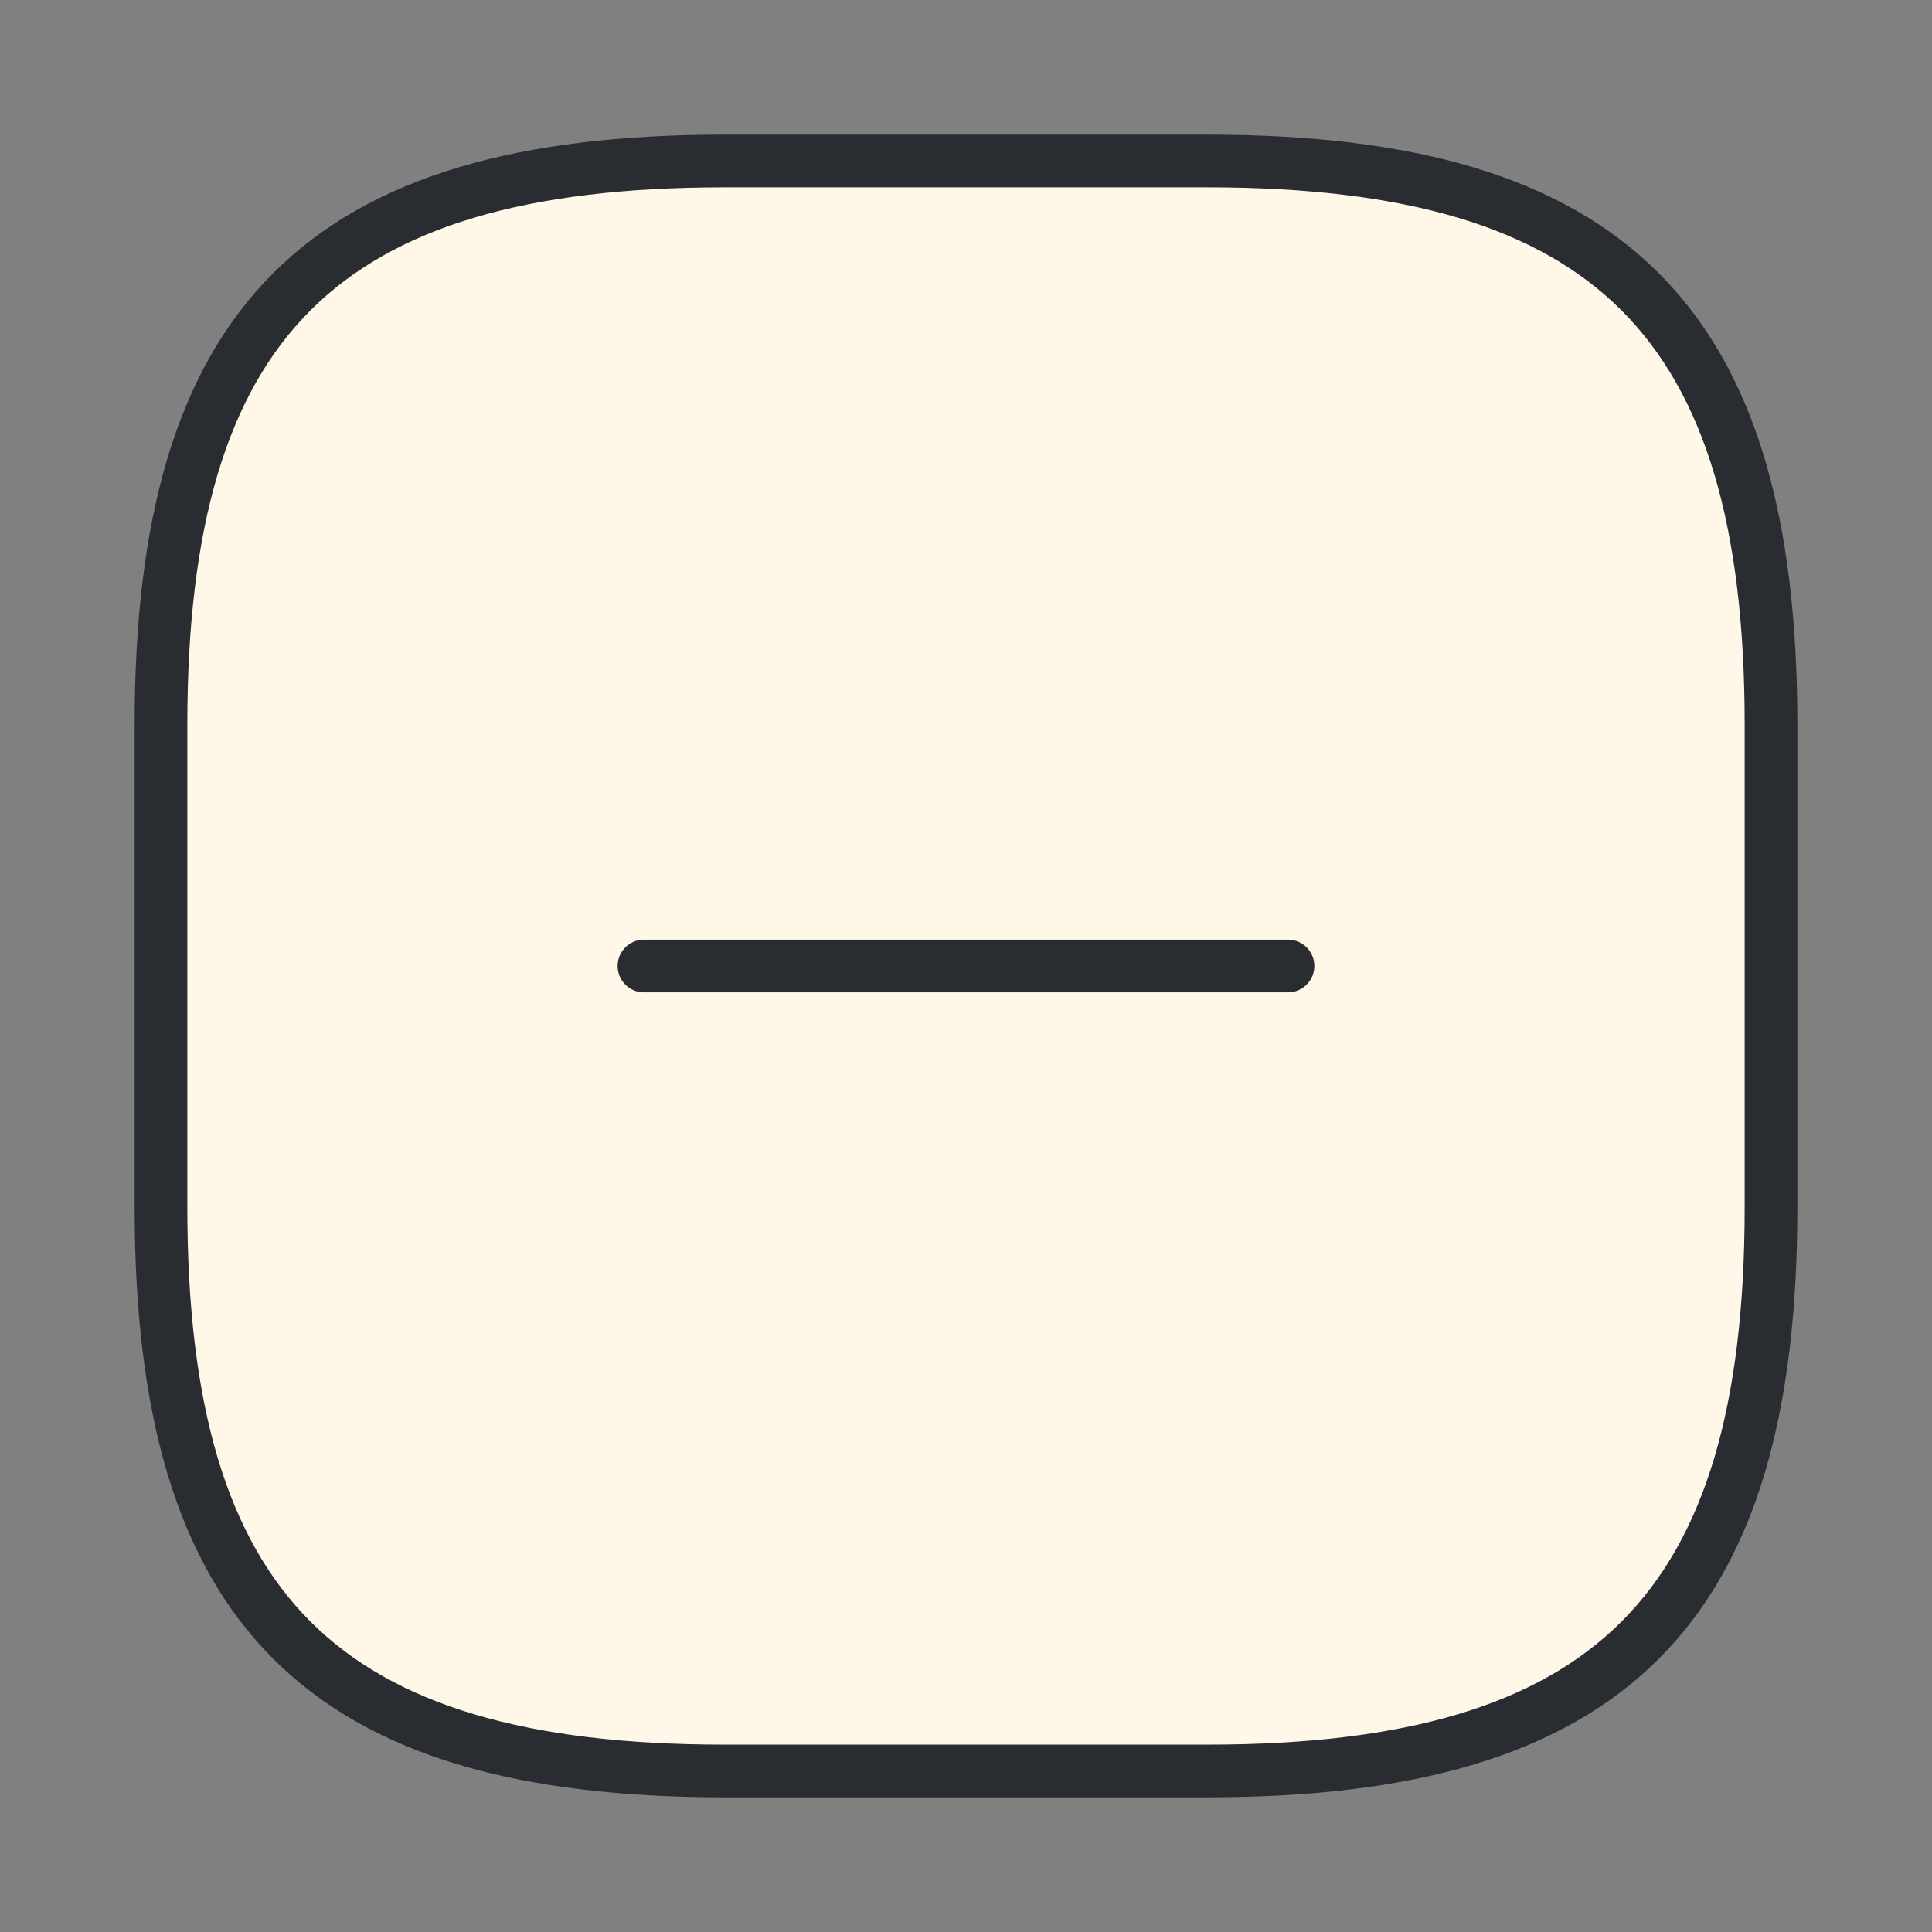 <svg id="minus-square" xmlns="http://www.w3.org/2000/svg" width="55" height="55" viewBox="0 0 55 55">
  <rect x="0" y="0" width="55" height="55" fill="#808080" stroke="none"/>
  <path id="Vector" d="M16.042,45.833h13.75c11.458,0,16.042-4.583,16.042-16.042V16.042C45.833,4.583,41.25,0,29.792,0H16.042C4.583,0,0,4.583,0,16.042v13.75C0,41.25,4.583,45.833,16.042,45.833Z" transform="translate(4.583 4.583)" fill="#fff7e8" stroke="#292d32" stroke-linecap="round" stroke-linejoin="round" stroke-width="1.5"/>
  <path id="Vector-2" data-name="Vector" d="M0,0H18.333" transform="translate(18.333 27.5)" fill="none" stroke="#292d32" stroke-linecap="round" stroke-linejoin="round" stroke-width="1.5"/>
  <path id="Vector-3" data-name="Vector" d="M0,0H55V55H0Z" fill="none" opacity="0"/>
</svg>
